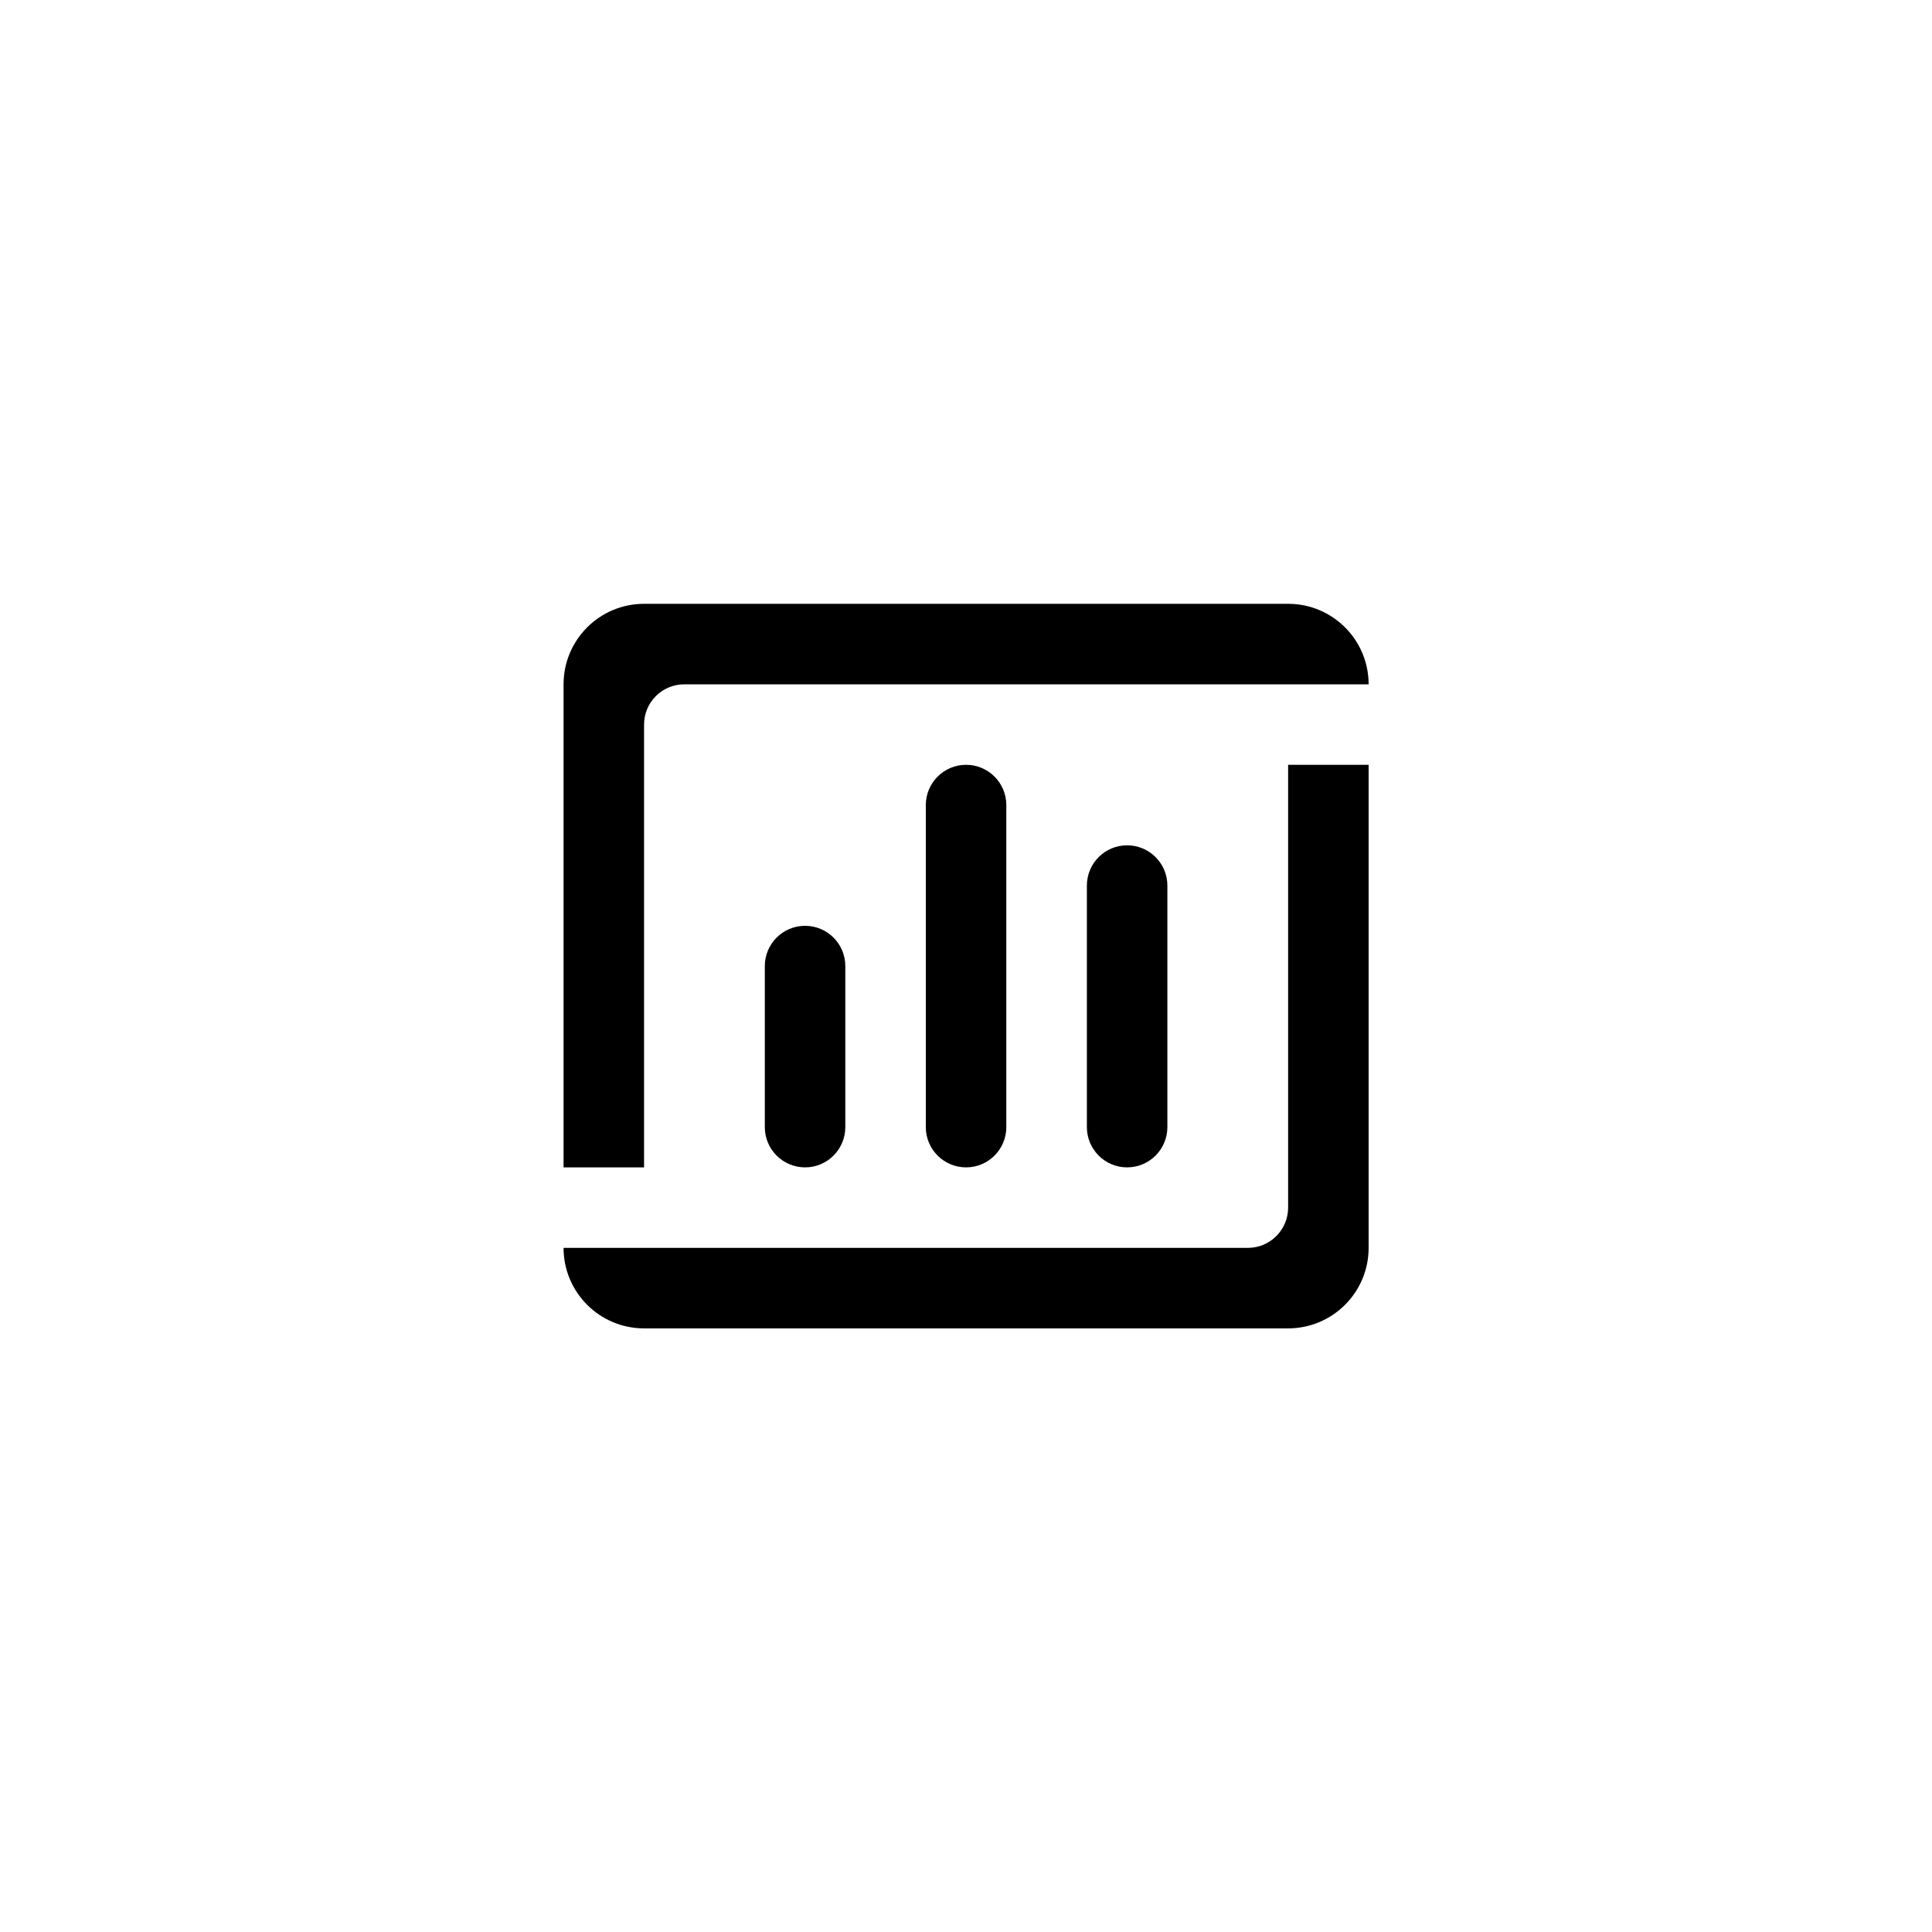 ﻿<?xml version="1.0" encoding="utf-8"?>
<!DOCTYPE svg PUBLIC "-//W3C//DTD SVG 1.1//EN" "http://www.w3.org/Graphics/SVG/1.1/DTD/svg11.dtd">
<svg xmlns="http://www.w3.org/2000/svg" xmlns:xlink="http://www.w3.org/1999/xlink" version="1.1" baseProfile="full" width="30.723" height="30.723" viewBox="0 0 30.72 30.72" enable-background="new 0 0 30.72 30.72" xml:space="preserve">
	<path stroke-linecap="round" stroke-linejoin="round" d="M 10.241,9.601L 20.482,9.601C 21.189,9.601 21.762,10.174 21.762,10.881L 19.842,10.881L 10.881,10.881C 10.527,10.881 10.241,11.168 10.241,11.521L 10.241,18.562L 8.961,18.562L 8.961,10.881C 8.961,10.174 9.534,9.601 10.241,9.601 Z M 12.161,19.842L 19.842,19.842C 20.195,19.842 20.482,19.555 20.482,19.202L 20.482,12.161L 21.762,12.161L 21.762,19.842C 21.762,20.549 21.189,21.122 20.482,21.122L 10.241,21.122C 9.534,21.122 8.961,20.549 8.961,19.842L 12.161,19.842 Z "/>
	<path fill="currentColor" stroke-linecap="round" stroke-linejoin="round" d="M 12.161,17.922L 12.161,15.361C 12.161,15.008 12.448,14.721 12.801,14.721C 13.155,14.721 13.441,15.008 13.441,15.361L 13.441,17.922C 13.441,18.275 13.155,18.562 12.801,18.562C 12.448,18.562 12.161,18.275 12.161,17.922 Z M 14.721,17.922L 14.721,12.801C 14.721,12.448 15.008,12.161 15.361,12.161C 15.715,12.161 16.001,12.448 16.001,12.801L 16.001,17.922C 16.001,18.275 15.715,18.562 15.361,18.562C 15.008,18.562 14.721,18.275 14.721,17.922 Z M 17.282,17.922L 17.282,14.081C 17.282,13.728 17.568,13.441 17.922,13.441C 18.275,13.441 18.562,13.728 18.562,14.081L 18.562,17.922C 18.562,18.275 18.275,18.562 17.922,18.562C 17.568,18.562 17.282,18.275 17.282,17.922 Z "/>
</svg>

